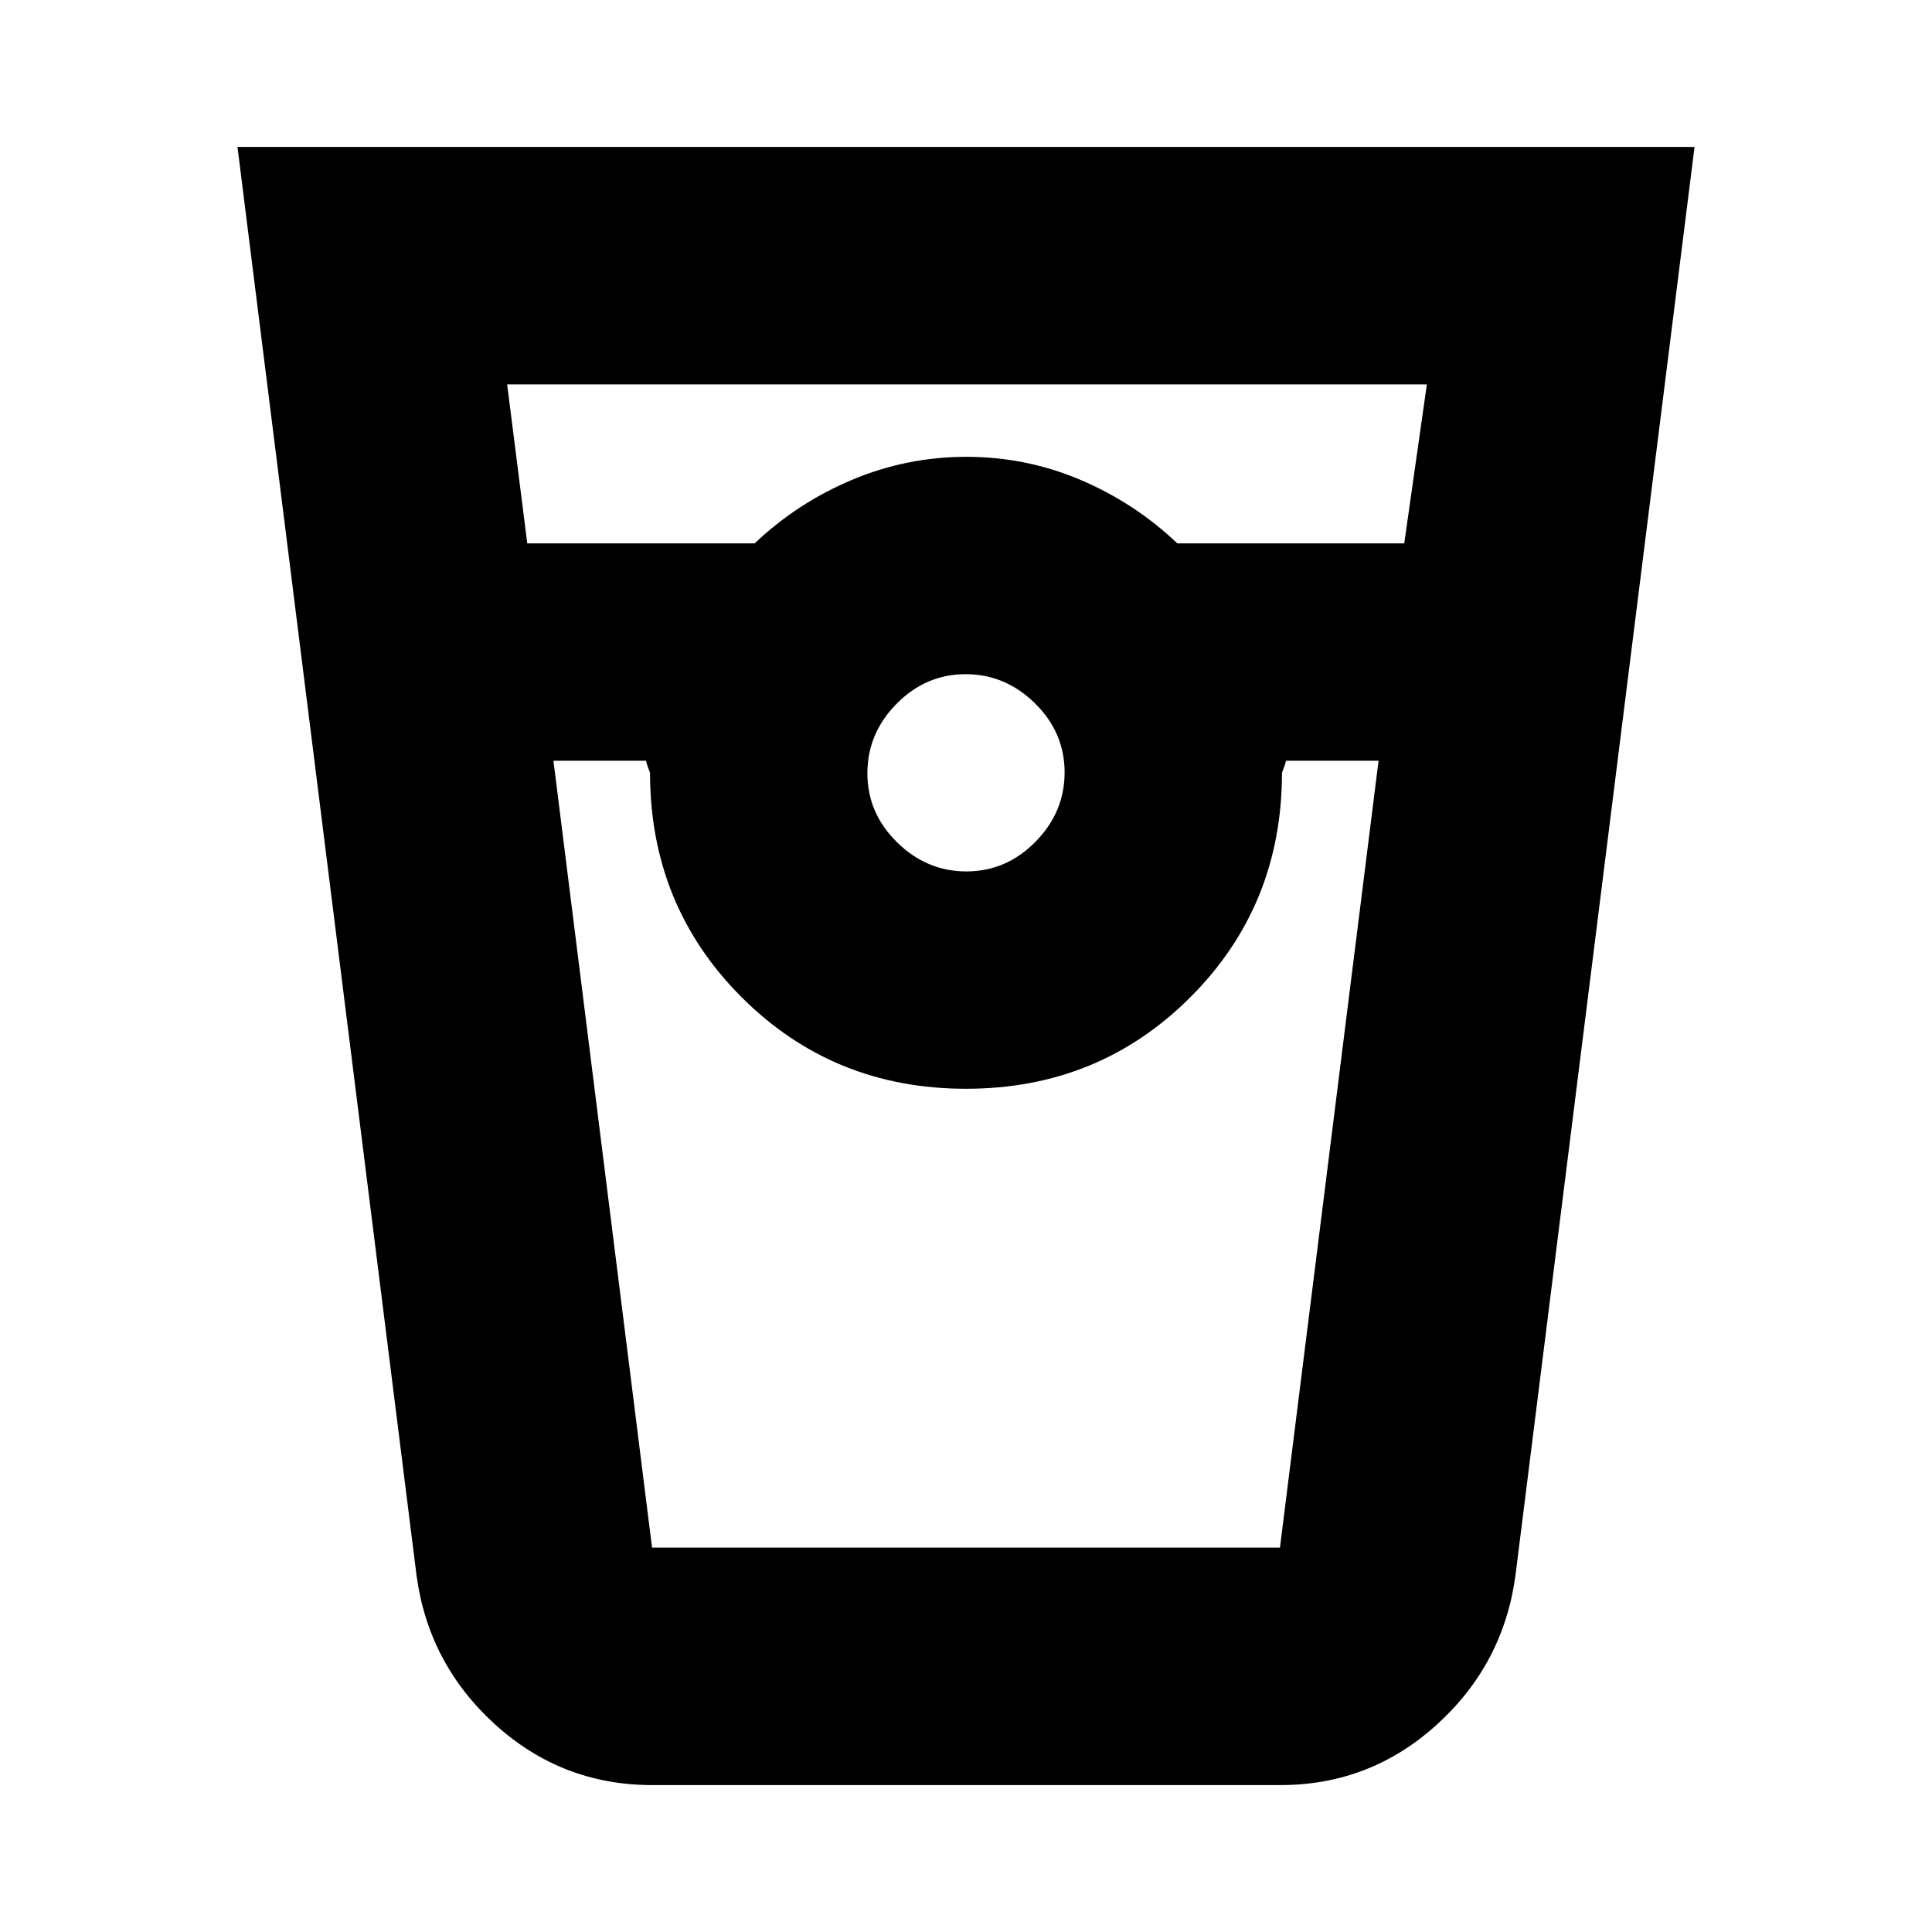 <svg xmlns="http://www.w3.org/2000/svg" height="20" viewBox="0 -960 960 960" width="20"><path d="M324-73q-44.69 0-77.84-30Q213-133 207-177l-89-710h724l-89 710q-6 44-39.1 74-33.09 30-77.7 30H324Zm-62-617h113q21-20 48.2-31.5 27.2-11.5 57-11.5t56.8 11.5q27 11.5 48 31.5h112.76L709-769H252l10 79Zm218.21 163q19.79 0 34.29-14.71t14.5-34.5q0-19.79-14.71-34.29t-34.5-14.5q-19.79 0-34.29 14.71t-14.5 34.5q0 19.79 14.71 34.29t34.5 14.5ZM275-582l49 391h312l49-391h-46q-.2 1.21-1.1 3.6l-.9 2.4q0 66-45.5 111.5T480-419q-66 0-111.5-45.5T323-576l-.9-2.4q-.9-2.39-1.1-3.6h-46Zm49 391h-3 318-315Z"/></svg>